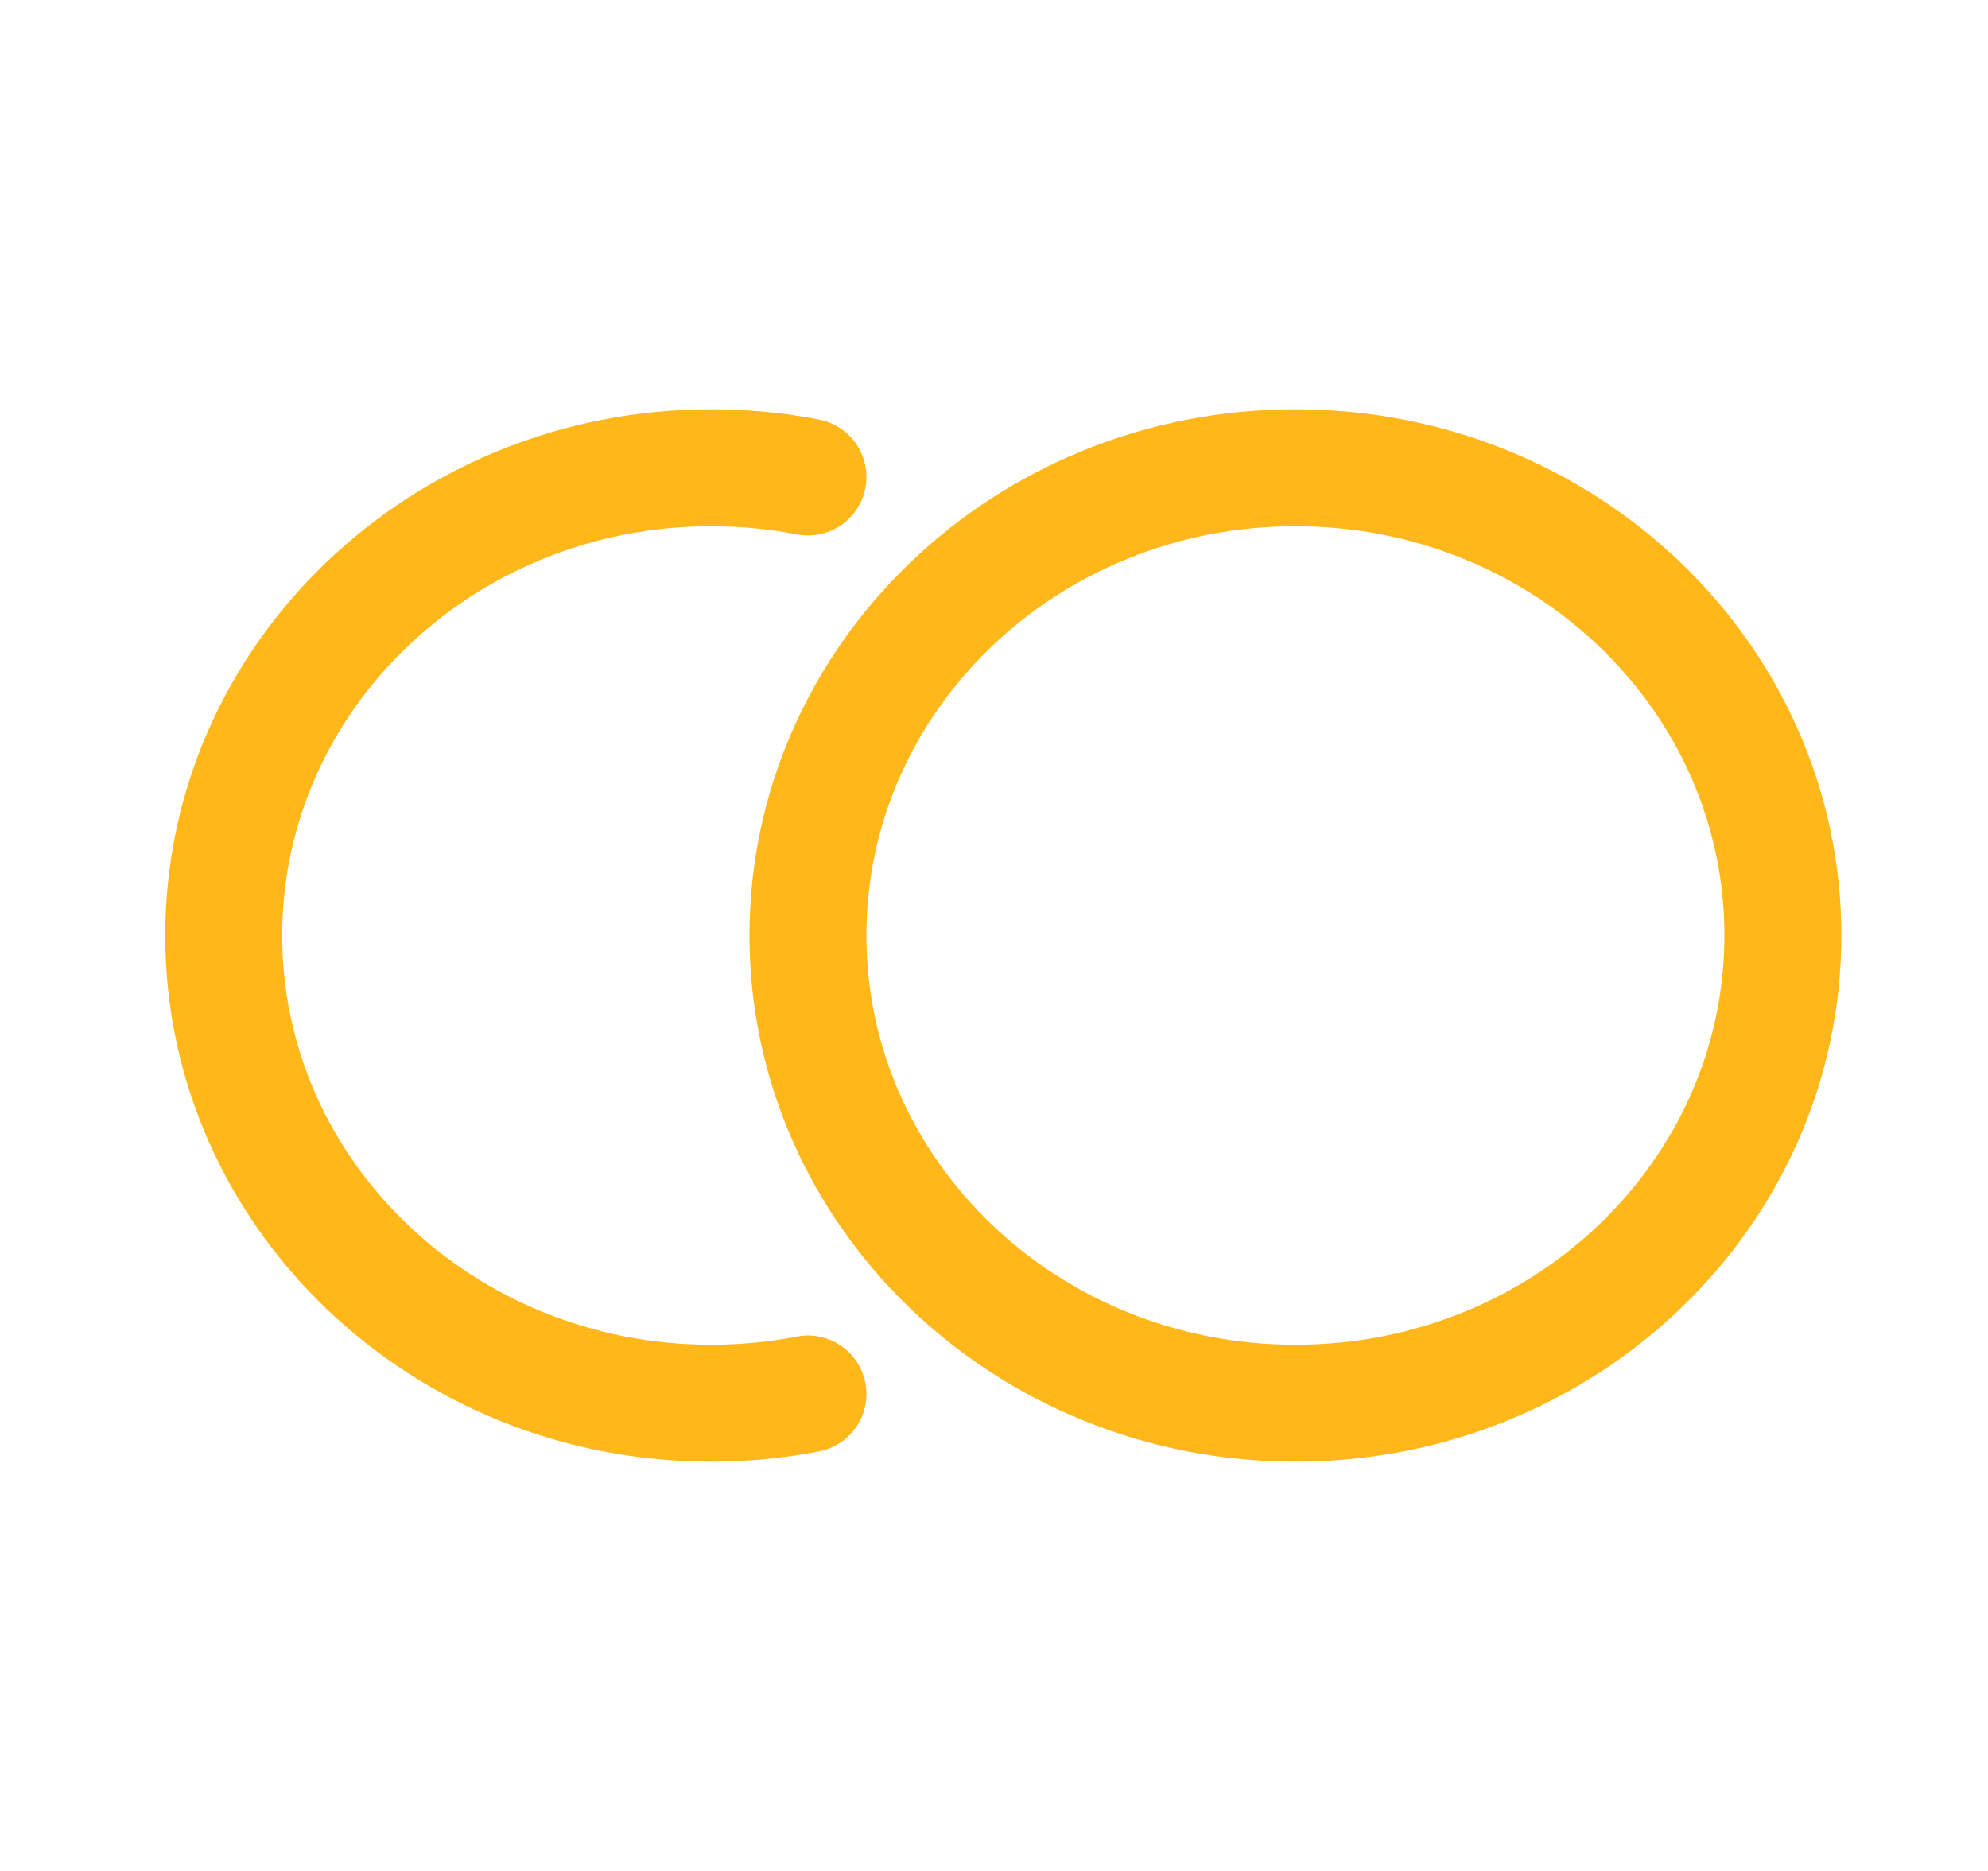 <svg width="17" height="16" viewBox="0 0 17 16" fill="none" xmlns="http://www.w3.org/2000/svg">
<path d="M6.909 11.921C6.642 11.973 6.365 12 6.082 12C3.78 12 1.913 10.209 1.913 8C1.913 5.791 3.78 4 6.082 4C6.365 4 6.642 4.027 6.909 4.079M15.246 8C15.246 10.209 13.38 12 11.078 12C8.775 12 6.909 10.209 6.909 8C6.909 5.791 8.775 4 11.078 4C13.38 4 15.246 5.791 15.246 8Z" stroke="#FFB719" stroke-linecap="round"/>
</svg>
